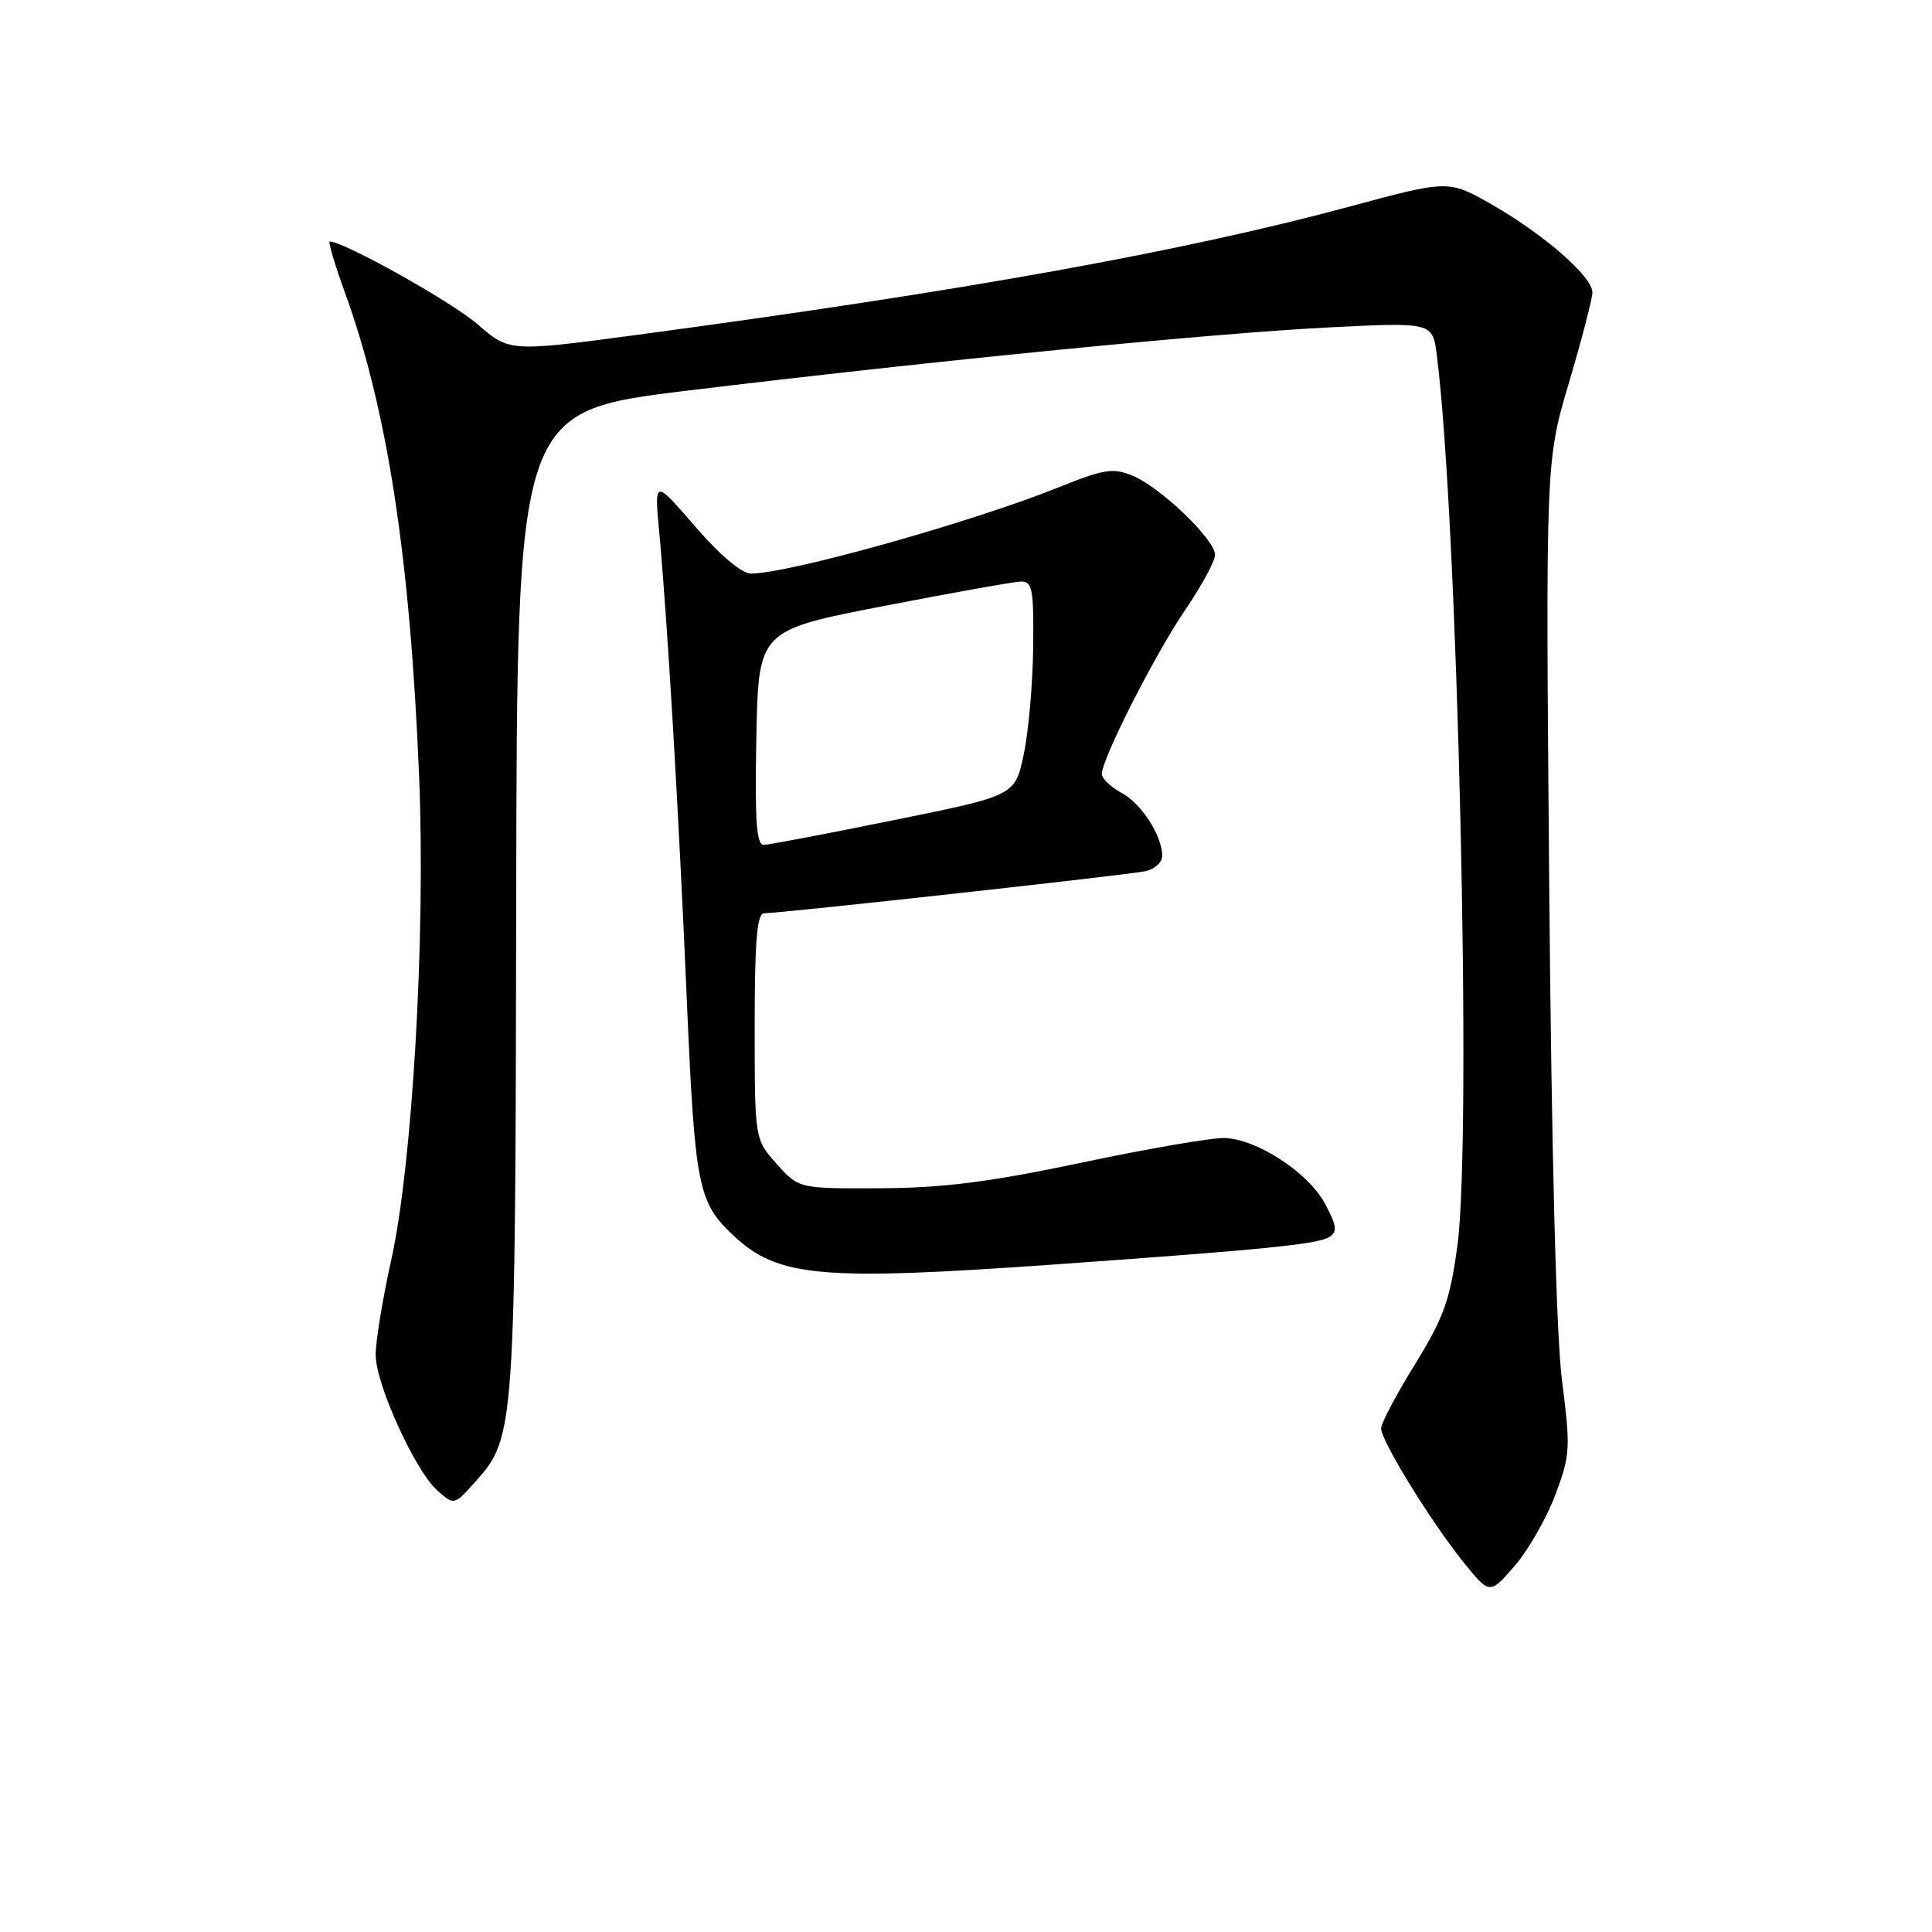 <?xml version="1.0" encoding="UTF-8" standalone="no"?>
<!DOCTYPE svg PUBLIC "-//W3C//DTD SVG 1.1//EN" "http://www.w3.org/Graphics/SVG/1.1/DTD/svg11.dtd" >
<svg xmlns="http://www.w3.org/2000/svg" xmlns:xlink="http://www.w3.org/1999/xlink" version="1.1" viewBox="0 0 256 256">
 <g >
 <path fill="currentColor"
d=" M 206.08 198.10 C 208.06 192.85 208.12 191.90 206.98 183.00 C 206.21 177.02 205.58 152.66 205.28 117.31 C 204.80 61.12 204.80 61.12 207.90 50.69 C 209.60 44.95 211.00 39.57 211.00 38.74 C 211.00 36.66 204.58 31.05 197.69 27.11 C 191.95 23.83 191.95 23.83 178.73 27.40 C 156.61 33.36 127.74 38.56 84.50 44.36 C 67.50 46.63 67.50 46.63 63.26 42.95 C 59.87 40.00 45.56 32.00 43.69 32.00 C 43.45 32.00 44.35 35.04 45.70 38.75 C 51.34 54.29 54.35 73.89 55.54 103.00 C 56.40 124.09 54.65 154.32 51.83 167.01 C 50.67 172.23 49.75 177.89 49.78 179.59 C 49.85 183.56 55.03 194.90 57.94 197.49 C 60.18 199.48 60.18 199.48 63.04 196.28 C 68.22 190.48 68.29 189.52 68.40 119.50 C 68.50 54.51 68.50 54.51 91.00 51.77 C 124.16 47.75 160.64 44.16 176.17 43.38 C 189.83 42.70 189.83 42.70 190.39 47.10 C 193.16 68.85 195.05 150.63 193.12 165.00 C 192.14 172.27 191.33 174.55 187.49 180.78 C 185.02 184.78 183.00 188.60 183.00 189.26 C 183.00 190.90 189.53 201.53 193.85 206.91 C 197.39 211.31 197.39 211.31 200.68 207.51 C 202.49 205.42 204.92 201.18 206.08 198.10 Z  M 140.00 167.53 C 167.84 165.55 174.59 164.87 176.16 163.90 C 177.24 163.23 177.13 162.39 175.55 159.46 C 173.37 155.41 166.68 151.01 162.36 150.79 C 160.79 150.71 152.30 152.16 143.50 154.02 C 131.18 156.62 125.01 157.41 116.67 157.45 C 105.84 157.50 105.84 157.50 102.92 154.23 C 100.00 150.97 100.00 150.97 100.00 135.98 C 100.00 124.66 100.31 121.00 101.25 121.01 C 103.37 121.02 149.36 115.95 151.75 115.44 C 152.99 115.18 154.00 114.27 154.00 113.43 C 154.00 110.73 151.25 106.47 148.59 105.05 C 147.16 104.28 146.00 103.16 146.00 102.55 C 146.00 100.55 153.07 86.63 157.08 80.77 C 159.23 77.61 161.00 74.34 161.00 73.51 C 161.00 71.50 153.77 64.56 150.07 63.03 C 147.50 61.96 146.27 62.16 140.31 64.56 C 128.81 69.19 104.53 76.00 99.50 76.00 C 98.29 76.00 95.37 73.54 92.10 69.75 C 86.70 63.50 86.70 63.50 87.35 70.50 C 88.46 82.52 89.93 107.54 91.00 132.33 C 92.08 157.30 92.48 159.32 97.20 163.73 C 103.11 169.25 108.72 169.75 140.00 167.53 Z  M 100.22 97.76 C 100.50 83.53 100.50 83.53 117.00 80.32 C 126.08 78.56 134.29 77.09 135.25 77.06 C 136.79 77.01 136.99 78.03 136.90 85.75 C 136.85 90.56 136.29 96.96 135.65 99.96 C 134.50 105.42 134.50 105.42 118.50 108.66 C 109.70 110.45 101.93 111.93 101.22 111.95 C 100.23 111.99 100.01 108.81 100.22 97.76 Z "/>
</g>
</svg>
